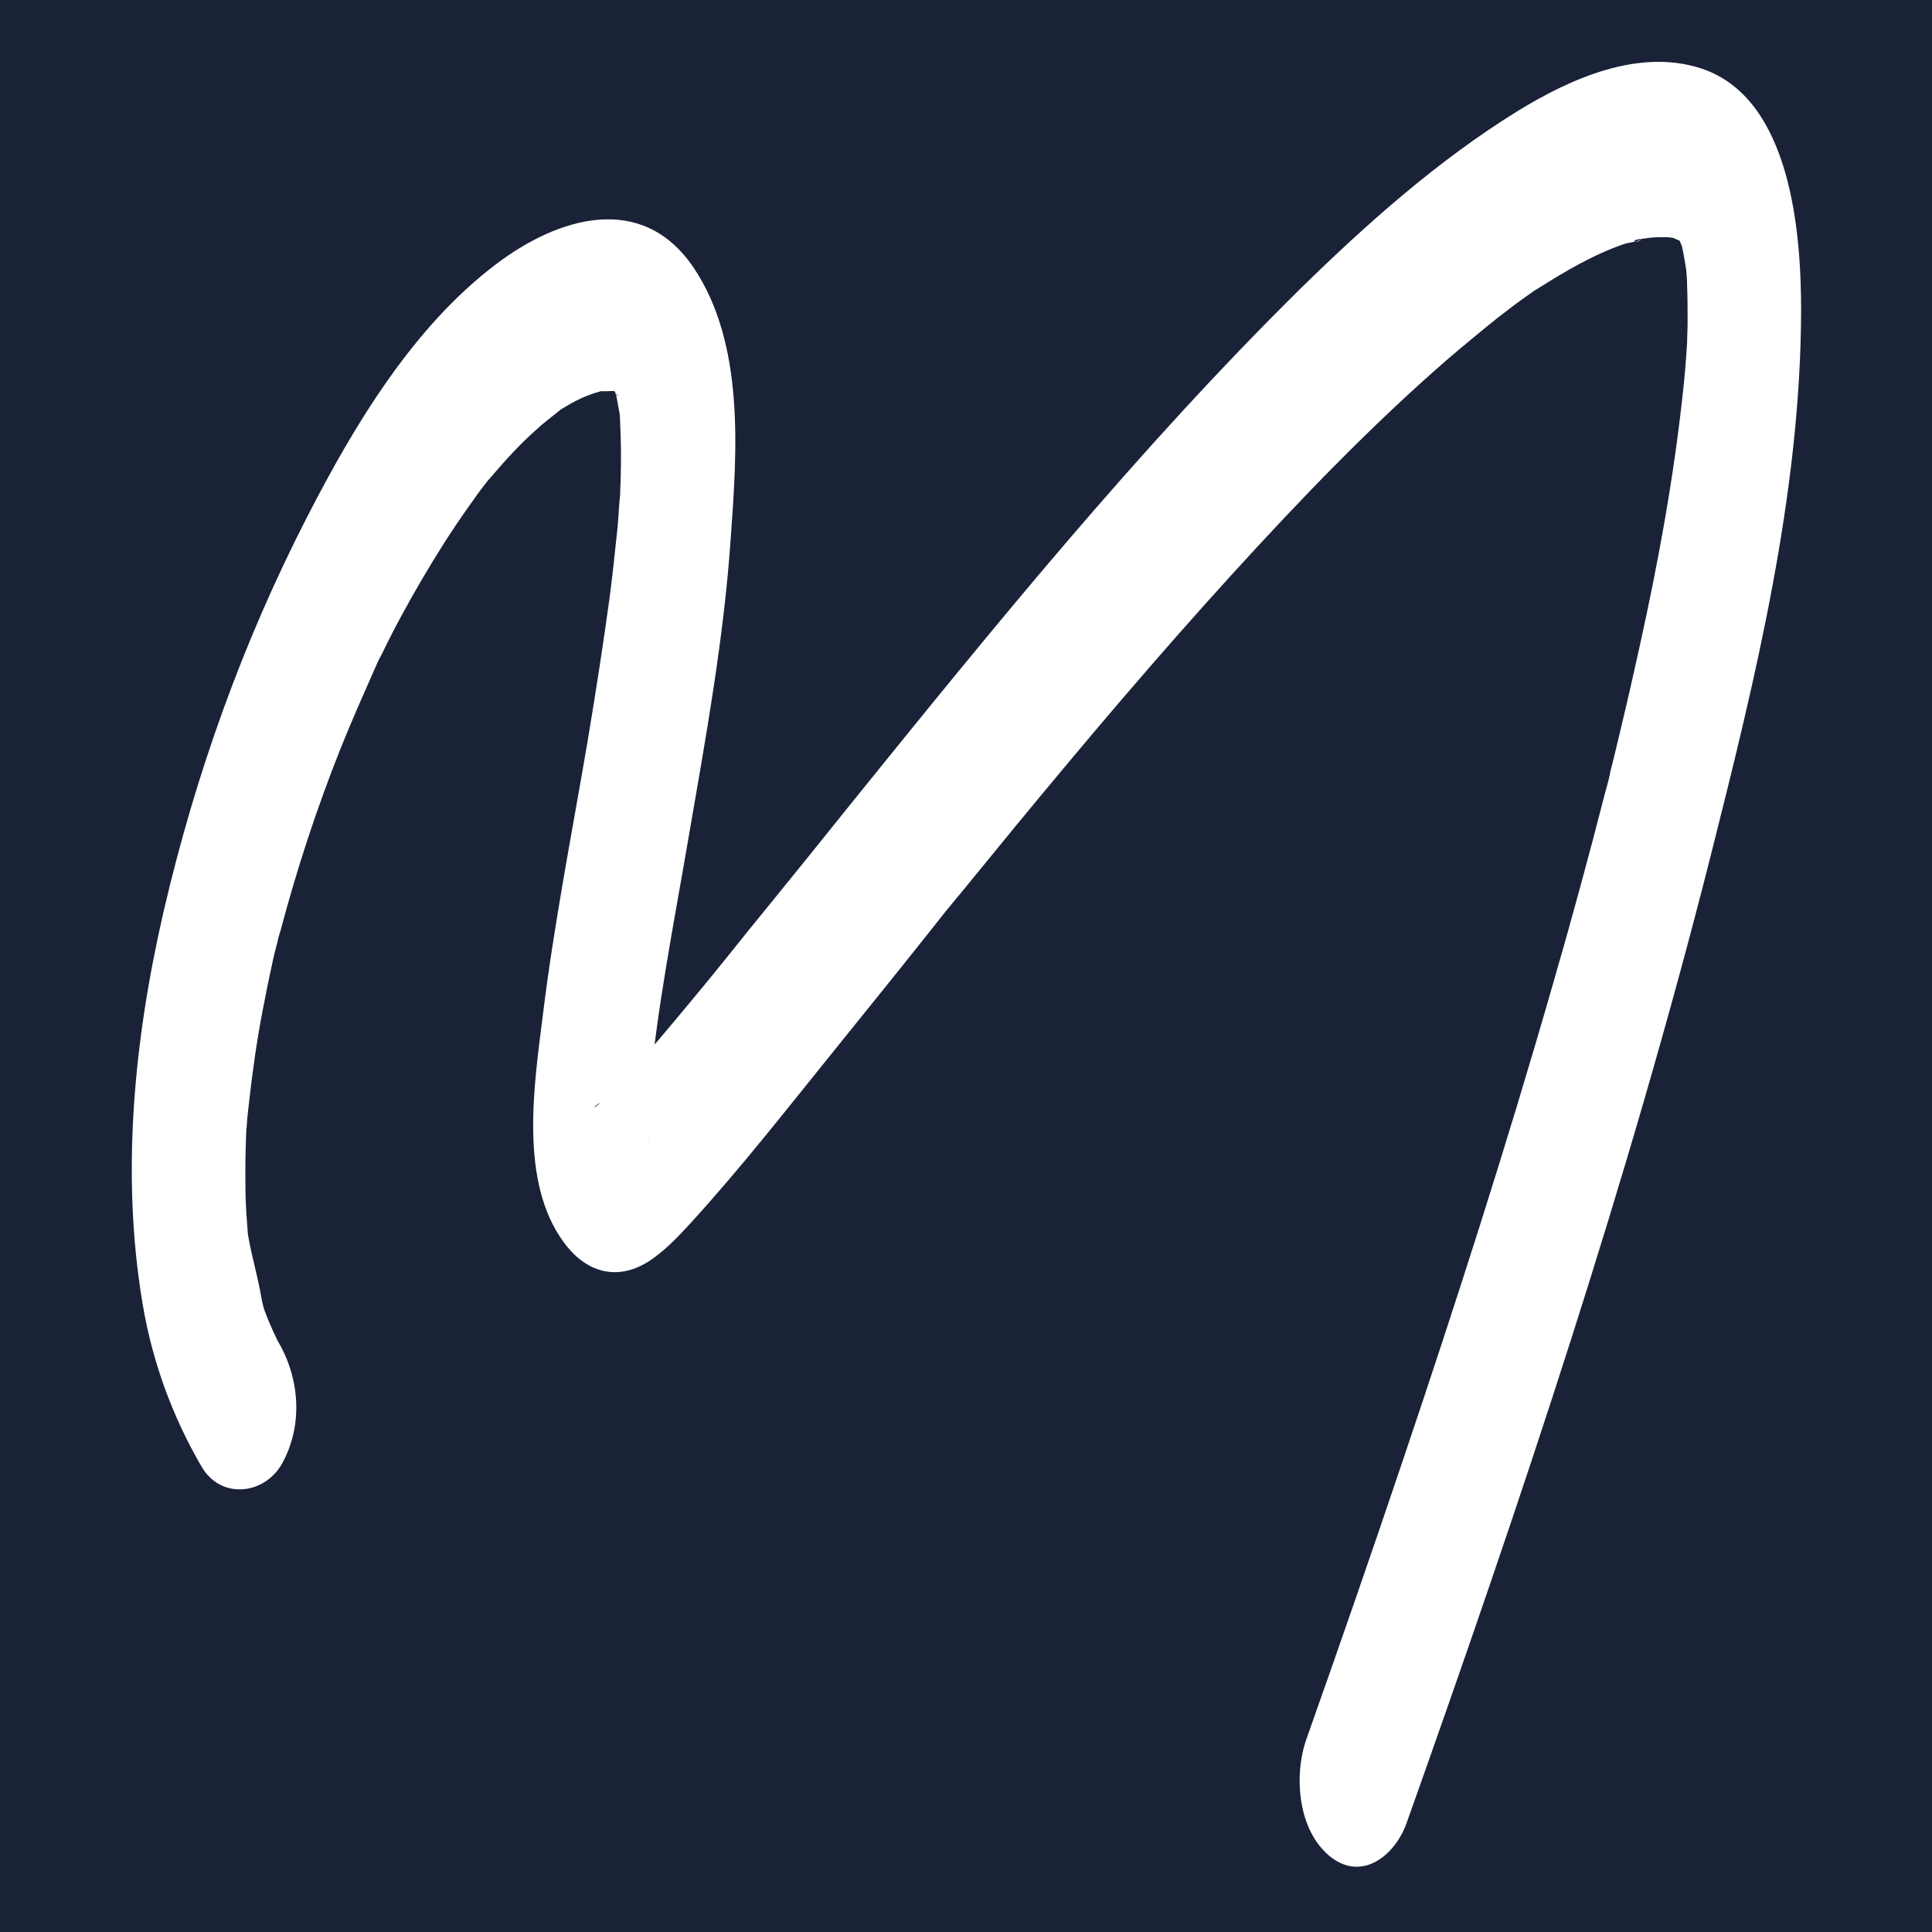 <?xml version="1.0" encoding="utf-8"?>
<!-- Generator: Adobe Illustrator 26.0.2, SVG Export Plug-In . SVG Version: 6.00 Build 0)  -->
<svg version="1.1" id="Layer_1" xmlns="http://www.w3.org/2000/svg" xmlns:xlink="http://www.w3.org/1999/xlink" x="0px" y="0px"
	 viewBox="0 0 400 400" style="enable-background:new 0 0 400 400;" xml:space="preserve">
<style type="text/css">
	.st0{fill:#1A2238;}
	.st1{fill:#FFFFFF;}
</style>
<rect class="st0" width="400" height="400"/>
<g id="Layer_1_00000092452172500930907330000015313667659208259973_">
	<g>
		<g>
			<path class="st1" d="M57.6,277.8c-2-3.5,0.9,2.3-0.1-0.1c-0.4-1-1-2.1-1.4-3.1c-0.5-1.1-0.9-2.1-1.3-3.2c-0.7-1.8-1-5.8-0.4-0.8
				c-0.6-5-2.3-10.2-3.1-15.2c-0.4-2.3,0.4,4.1,0.2,1.8c-0.1-0.7-0.1-1.3-0.2-2c-0.1-1.3-0.2-2.7-0.3-4.1c-0.2-3-0.2-5.9-0.2-8.9
				c0-2.9,0.1-5.7,0.2-8.6c0.1-3.1-0.3,4.2,0.1-0.7c0.1-1.7,0.3-3.3,0.5-5c0.7-6.3,1.6-12.6,2.8-18.8c0.6-3.1,1.2-6.2,1.9-9.3
				c0.3-1.6,0.7-3.1,1.1-4.6c0.2-0.8,0.3-1.6,0.6-2.3c-1.4,4.4-0.1,0.5,0.1-0.3c3.4-12.8,7.5-25.3,12.4-37.6c2.4-6,5-11.8,7.6-17.7
				c0.9-2-1.3,2.5-0.3,0.6c0.3-0.7,0.7-1.4,1-2c0.7-1.3,1.3-2.7,2-4c1.4-2.8,2.9-5.5,4.4-8.2c2.9-5.1,5.9-10.1,9.2-15
				c1.4-2.1,2.9-4.2,4.4-6.3c0.7-1,1.5-2,2.2-2.9c0.4-0.5,0.7-0.9,1.1-1.4c-0.8,1-1.7,2.1-0.3,0.5c2.9-3.4,5.9-6.7,9.3-9.7
				c1.4-1.3,3-2.5,4.5-3.7c2.5-2-1.5,0.7,0-0.1c0.8-0.5,1.6-1,2.5-1.5c1.4-0.8,2.9-1.5,4.4-2c0.7-0.3,1.4-0.4,2.1-0.7
				c2.1-0.8-2.9,0.2-0.4,0.1c1.1,0,2.3,0,3.4-0.1c2.2-0.2-2.3-0.9-1.2-0.2c0.4,0.2,1.3,0.5,1.7,0.6c1.8,0.4-1.6-1.4-1.3-0.8
				c0.2,0.3,1,0.5,1.1,0.9c0.7,2.2-1.8-2.5-1.2-1.3c0.2,0.4,0.7,1.1,1,1.5c1.5,1.6-1.6-3.9-0.9-1.7c0.2,0.6,0.5,1.1,0.7,1.7
				c0.3,0.7,1.1,3.5,0.1-0.1c-1.1-3.6-0.2-0.5,0,0.4c0.3,1.5,0.5,2.9,0.8,4.4c0.6,3.7-0.3-4.4-0.2-1.7c0.1,1.1,0.2,2.1,0.2,3.2
				c0.2,3.8,0.2,7.5,0.1,11.3c0,1-0.1,2-0.1,3.1c0,0.5-0.1,1-0.1,1.6c-0.1,2.7,0.2-2.5,0.2-2.4c-0.3,2.4-0.4,4.9-0.6,7.4
				c-0.5,4.8-1,9.5-1.6,14.3c-1.4,10.3-3,20.5-4.7,30.7c-3.2,18.8-6.9,37.5-9.2,56.3c-1.8,14.4-5,34.6,4.4,47.2c5,6.8,12,8,18.6,3.1
				c2.9-2.1,5.3-4.7,7.7-7.3c10.4-11.4,19.9-23.6,29.6-35.6c6.1-7.6,12.3-15.2,18.4-22.9c0.8-1,1.6-2,2.4-3c1.2-1.5-1.7,2.1-0.5,0.6
				c0.4-0.5,0.8-1,1.2-1.5c1.7-2.2,3.5-4.3,5.3-6.5c3.6-4.4,7.2-8.8,10.8-13.2c14.5-17.6,29.3-35.1,44.7-52
				c14.2-15.6,28.9-30.9,44.8-44.7c3.4-2.9,6.9-5.8,10.4-8.6c1.6-1.2,3.2-2.5,4.9-3.7c0.8-0.6,1.6-1.1,2.4-1.7
				c2.8-2-2.1,1.3,0.8-0.5c5.7-3.6,11.6-7.1,18-9.3c0.9-0.3,3.3-0.5,3.9-1.2c-1.3,1.3-3,0.5-0.7,0.2c0.8-0.1,1.5-0.2,2.3-0.3
				c1.1-0.1,2.2-0.1,3.3-0.1c0.5,0,1.1,0.2,1.7,0.1c1.8-0.1-3-1-0.9-0.2c0.6,0.3,2.5,1.2,3.1,1.2c-0.4,0-3.1-2.5-2.1-1.3l0.6,0.4
				c0.1-0.1,1,1,1.1,1.1c0.2,0.1-2.7-3.7-1.3-1.4c0.3,0.5,0.6,1.1,1,1.5c1.2,1.5-2.2-4.9-1-1.7c0.3,0.7,0.6,1.4,0.9,2.1
				c1.3,3.3-0.5-1.6-0.5-1.9c0.1,0.8,0.4,1.6,0.6,2.3c0.4,1.9,0.7,3.8,1,5.7c0.4,2.3-0.5-5.9-0.3-2.9c0,0.5,0.1,1,0.1,1.6
				c0.1,1.2,0.2,2.4,0.2,3.5c0.1,2.5,0.1,5.1,0.1,7.6c0,1.4-0.1,2.7-0.1,4.1c-0.1,1.9-0.7,8.4,0,0.7c-0.3,3.3-0.5,6.6-0.9,9.9
				c-1.9,17.6-5.1,35-8.9,52.2c-1.2,5.4-2.4,10.8-3.7,16.2c-0.7,2.8-1.3,5.6-2,8.3c-0.2,0.7-0.4,1.4-0.5,2.1
				c-0.5,2.2,0.8-3.3,0.3-1.1c-0.4,1.6-0.8,3.3-1.3,5c-3.4,13.3-7,26.5-10.8,39.6c-9.5,33.1-20,65.8-31,98.4
				c-6.5,19.3-13.2,38.6-20,57.8c-2.7,7.6-1.8,18.9,4.8,24.3c6.6,5.4,13.5-0.1,15.9-6.8c23.5-66.1,45.9-132.8,63.1-200.8
				c9.2-36.5,18.5-74.4,18.6-112.4c0-15.9-2-43.9-20.6-50.1c-13-4.3-27.2,2.1-38.1,8.8c-16.5,10.2-31.2,23.3-45,36.8
				C235.6,93,205.9,129.6,176.5,166c-6.4,8-12.8,15.9-19.3,23.9c-1.4,1.7-2.8,3.4-4.1,5.1c-1.2,1.5,2-2.5-0.2,0.2
				c-0.8,1-1.6,2-2.4,3c-2.5,3.1-5.1,6.3-7.7,9.4c-4.1,4.9-8.1,9.8-12.4,14.5c-1.5,1.6-3,3.2-4.5,4.7c-0.6,0.5-1.2,1-1.7,1.6
				c-1.7,1.6-1.6,0.7,1-0.6c-0.4,0.2-0.7,0.4-1.1,0.5c4.1-1.3,1.4-0.6,4-0.4c2.3,0.2,1.4,0.3,0.6,0c3.3,1.4,3.1,2.1,2,1.1
				c-0.8-0.7,3,3.6,1.6,1.7c-0.6-0.9,2.3,4.7,1.3,2.4c-1.1-2.6,0.9,4.6,0.8,2.6c-0.3-2.9-0.1-3.8-0.1,1.2c0-1.3-0.2-2.6-0.2-3.9
				c0-1.5,0-3,0.1-4.5c0-0.8,0.2-4.2,0-0.2s0,0.2,0.1-0.7c1.6-18.5,5.3-36.8,8.4-55c3.5-20.3,7.2-40.7,8.6-61.3
				c1.3-18,2.9-40.1-7.7-55.9c-10.7-15.8-28.1-10.4-40.9-0.7c-17.2,13-29.4,33.4-39.1,52.3c-13.3,25.9-23.1,53.2-29.7,81.6
				c-6.1,26.4-8.9,54.3-4.4,81.2c2,12,6.1,23.3,12.2,33.8c3.9,6.8,12.8,6,16.6-0.4C62.8,295.2,62.1,285.5,57.6,277.8L57.6,277.8z"/>
		</g>
	</g>
</g>
</svg>
